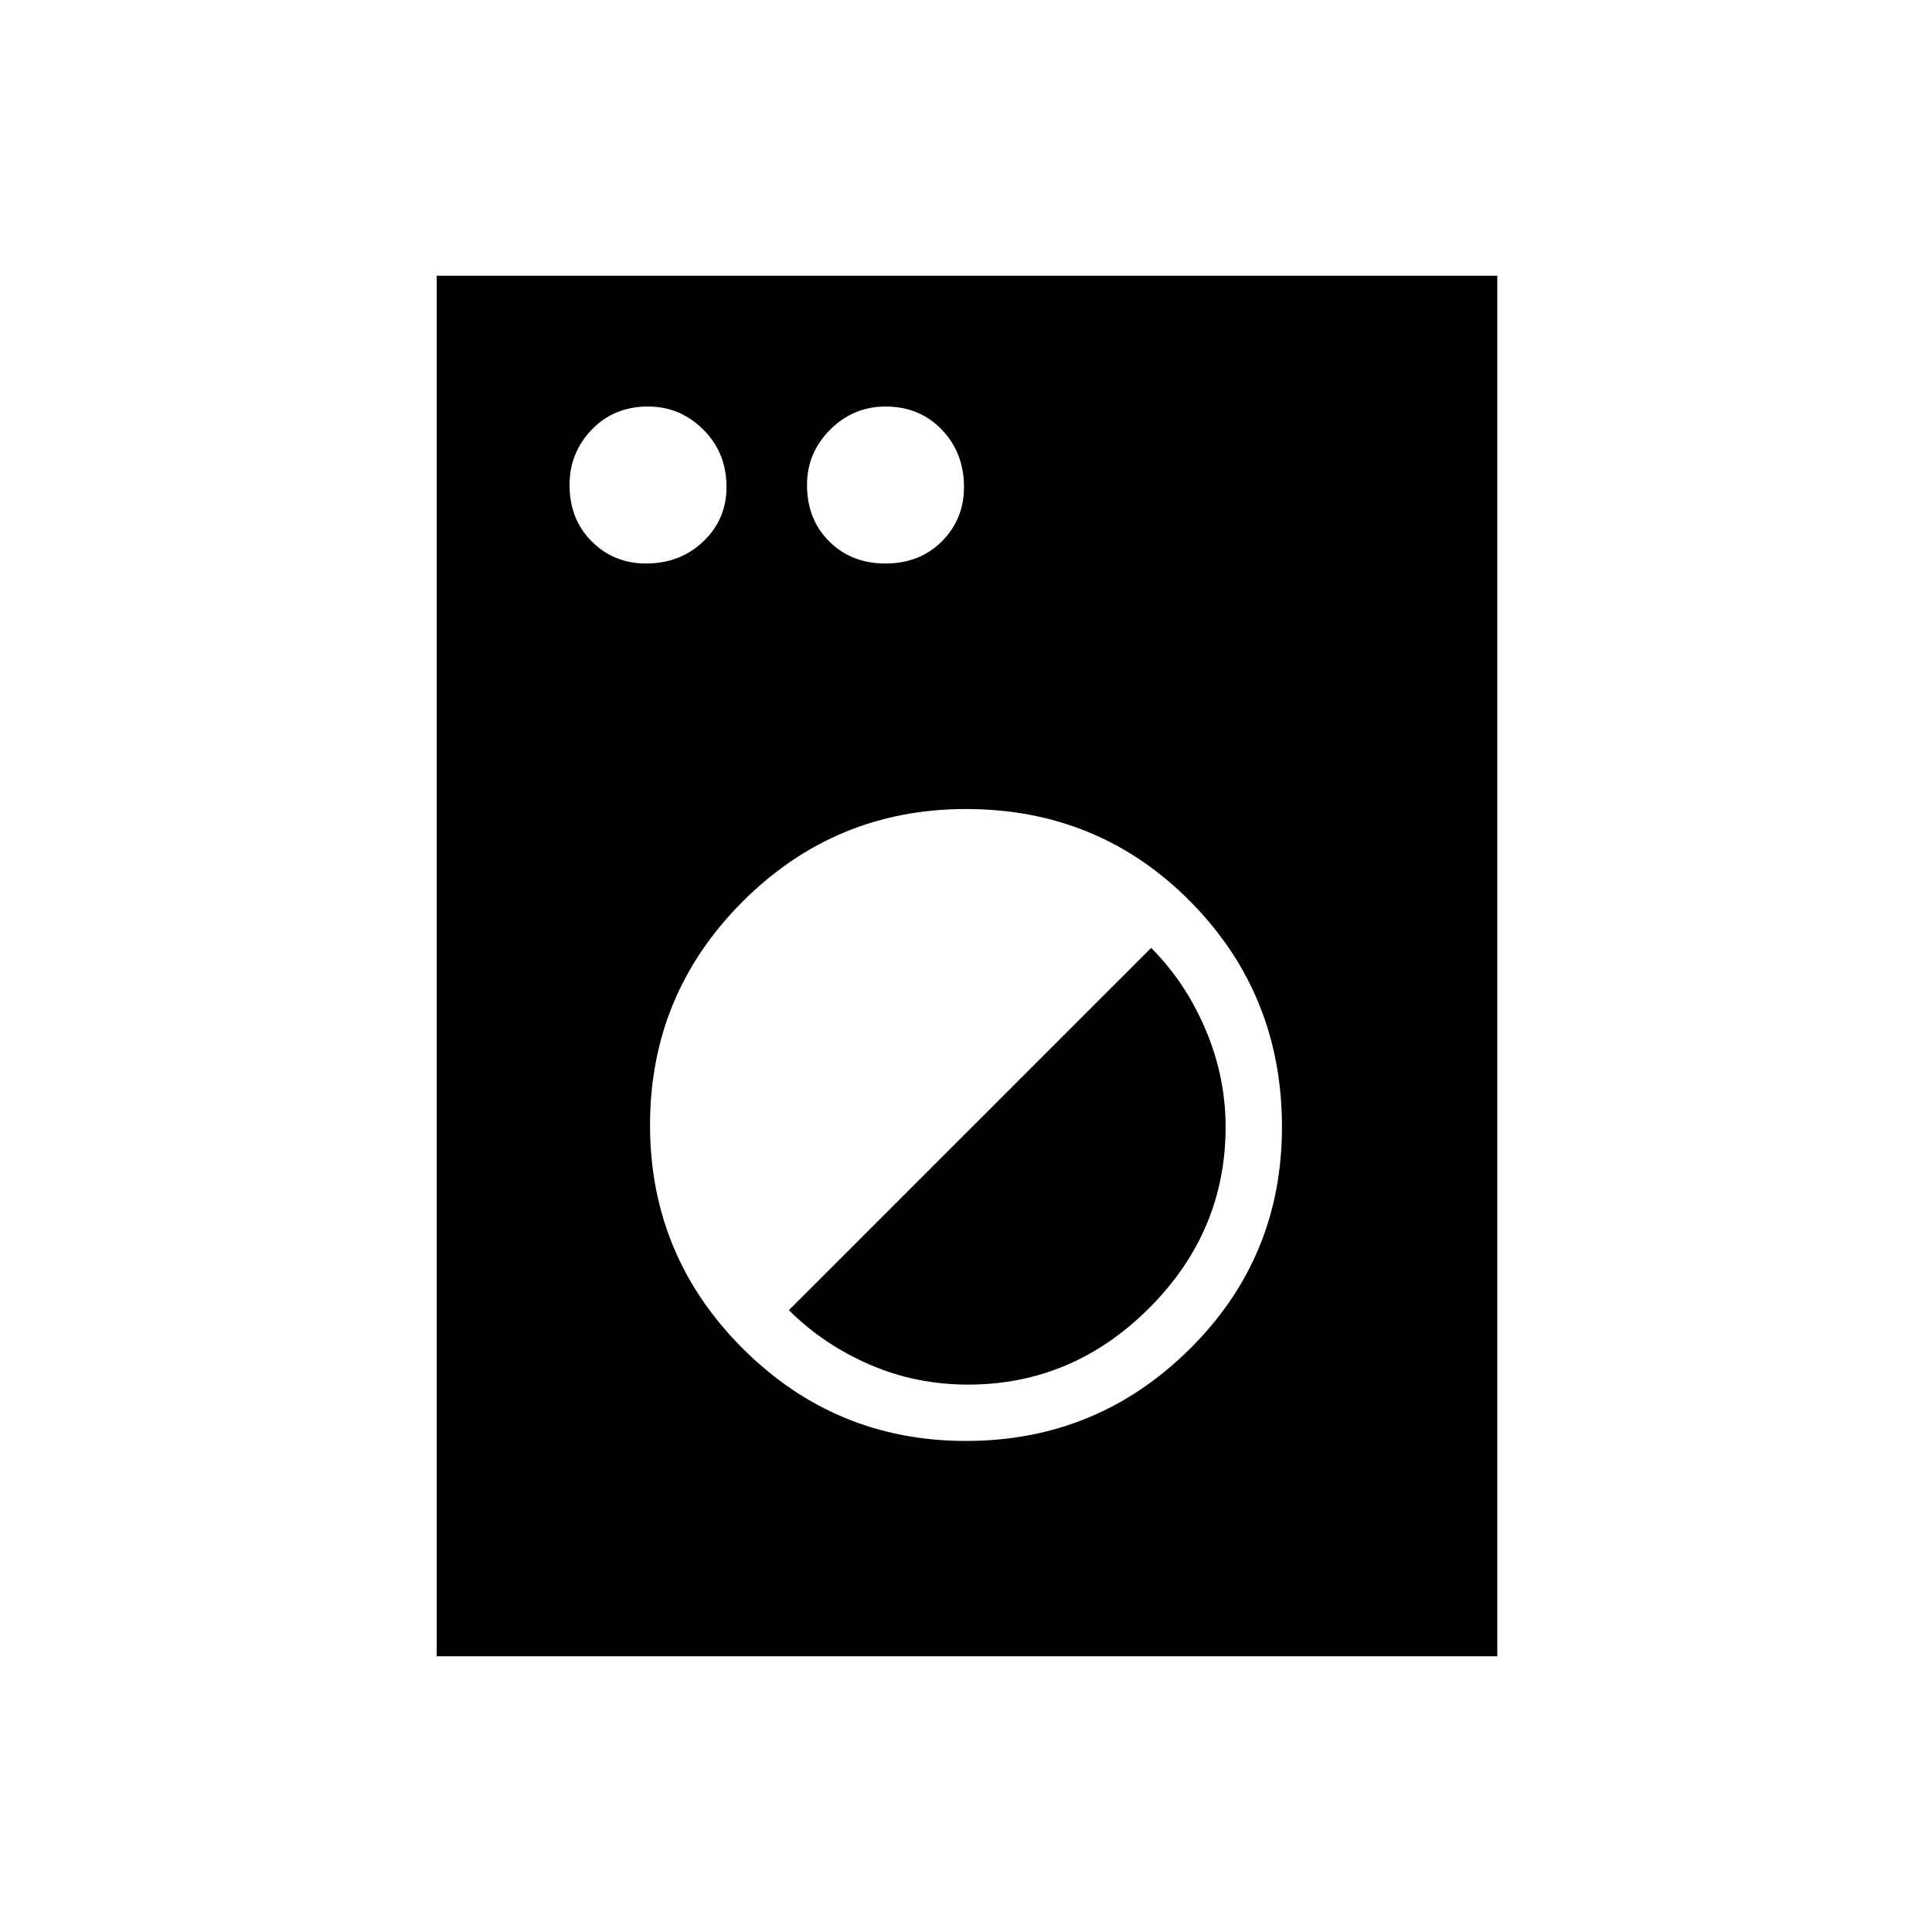 <svg xmlns="http://www.w3.org/2000/svg" height="24" width="24"><path d="M5.425 20.575V3.425H18.6V20.575ZM12 17.9Q13.625 17.9 14.775 16.762Q15.925 15.625 15.925 14Q15.925 12.35 14.788 11.2Q13.65 10.05 12 10.05Q10.375 10.05 9.225 11.2Q8.075 12.35 8.075 13.975Q8.075 15.6 9.225 16.75Q10.375 17.9 12 17.9ZM12.025 17.2Q11.375 17.2 10.8 16.95Q10.225 16.7 9.8 16.275L14.3 11.775Q14.725 12.2 14.975 12.787Q15.225 13.375 15.225 14Q15.225 15.3 14.275 16.25Q13.325 17.2 12.025 17.2ZM8.025 7Q8.45 7 8.738 6.725Q9.025 6.45 9.025 6.05Q9.025 5.625 8.738 5.338Q8.45 5.05 8.05 5.05Q7.625 5.05 7.35 5.338Q7.075 5.625 7.075 6.025Q7.075 6.45 7.35 6.725Q7.625 7 8.025 7ZM11 7Q11.425 7 11.7 6.725Q11.975 6.45 11.975 6.05Q11.975 5.625 11.7 5.338Q11.425 5.05 11 5.05Q10.6 5.05 10.312 5.338Q10.025 5.625 10.025 6.025Q10.025 6.45 10.3 6.725Q10.575 7 11 7Z"/></svg>